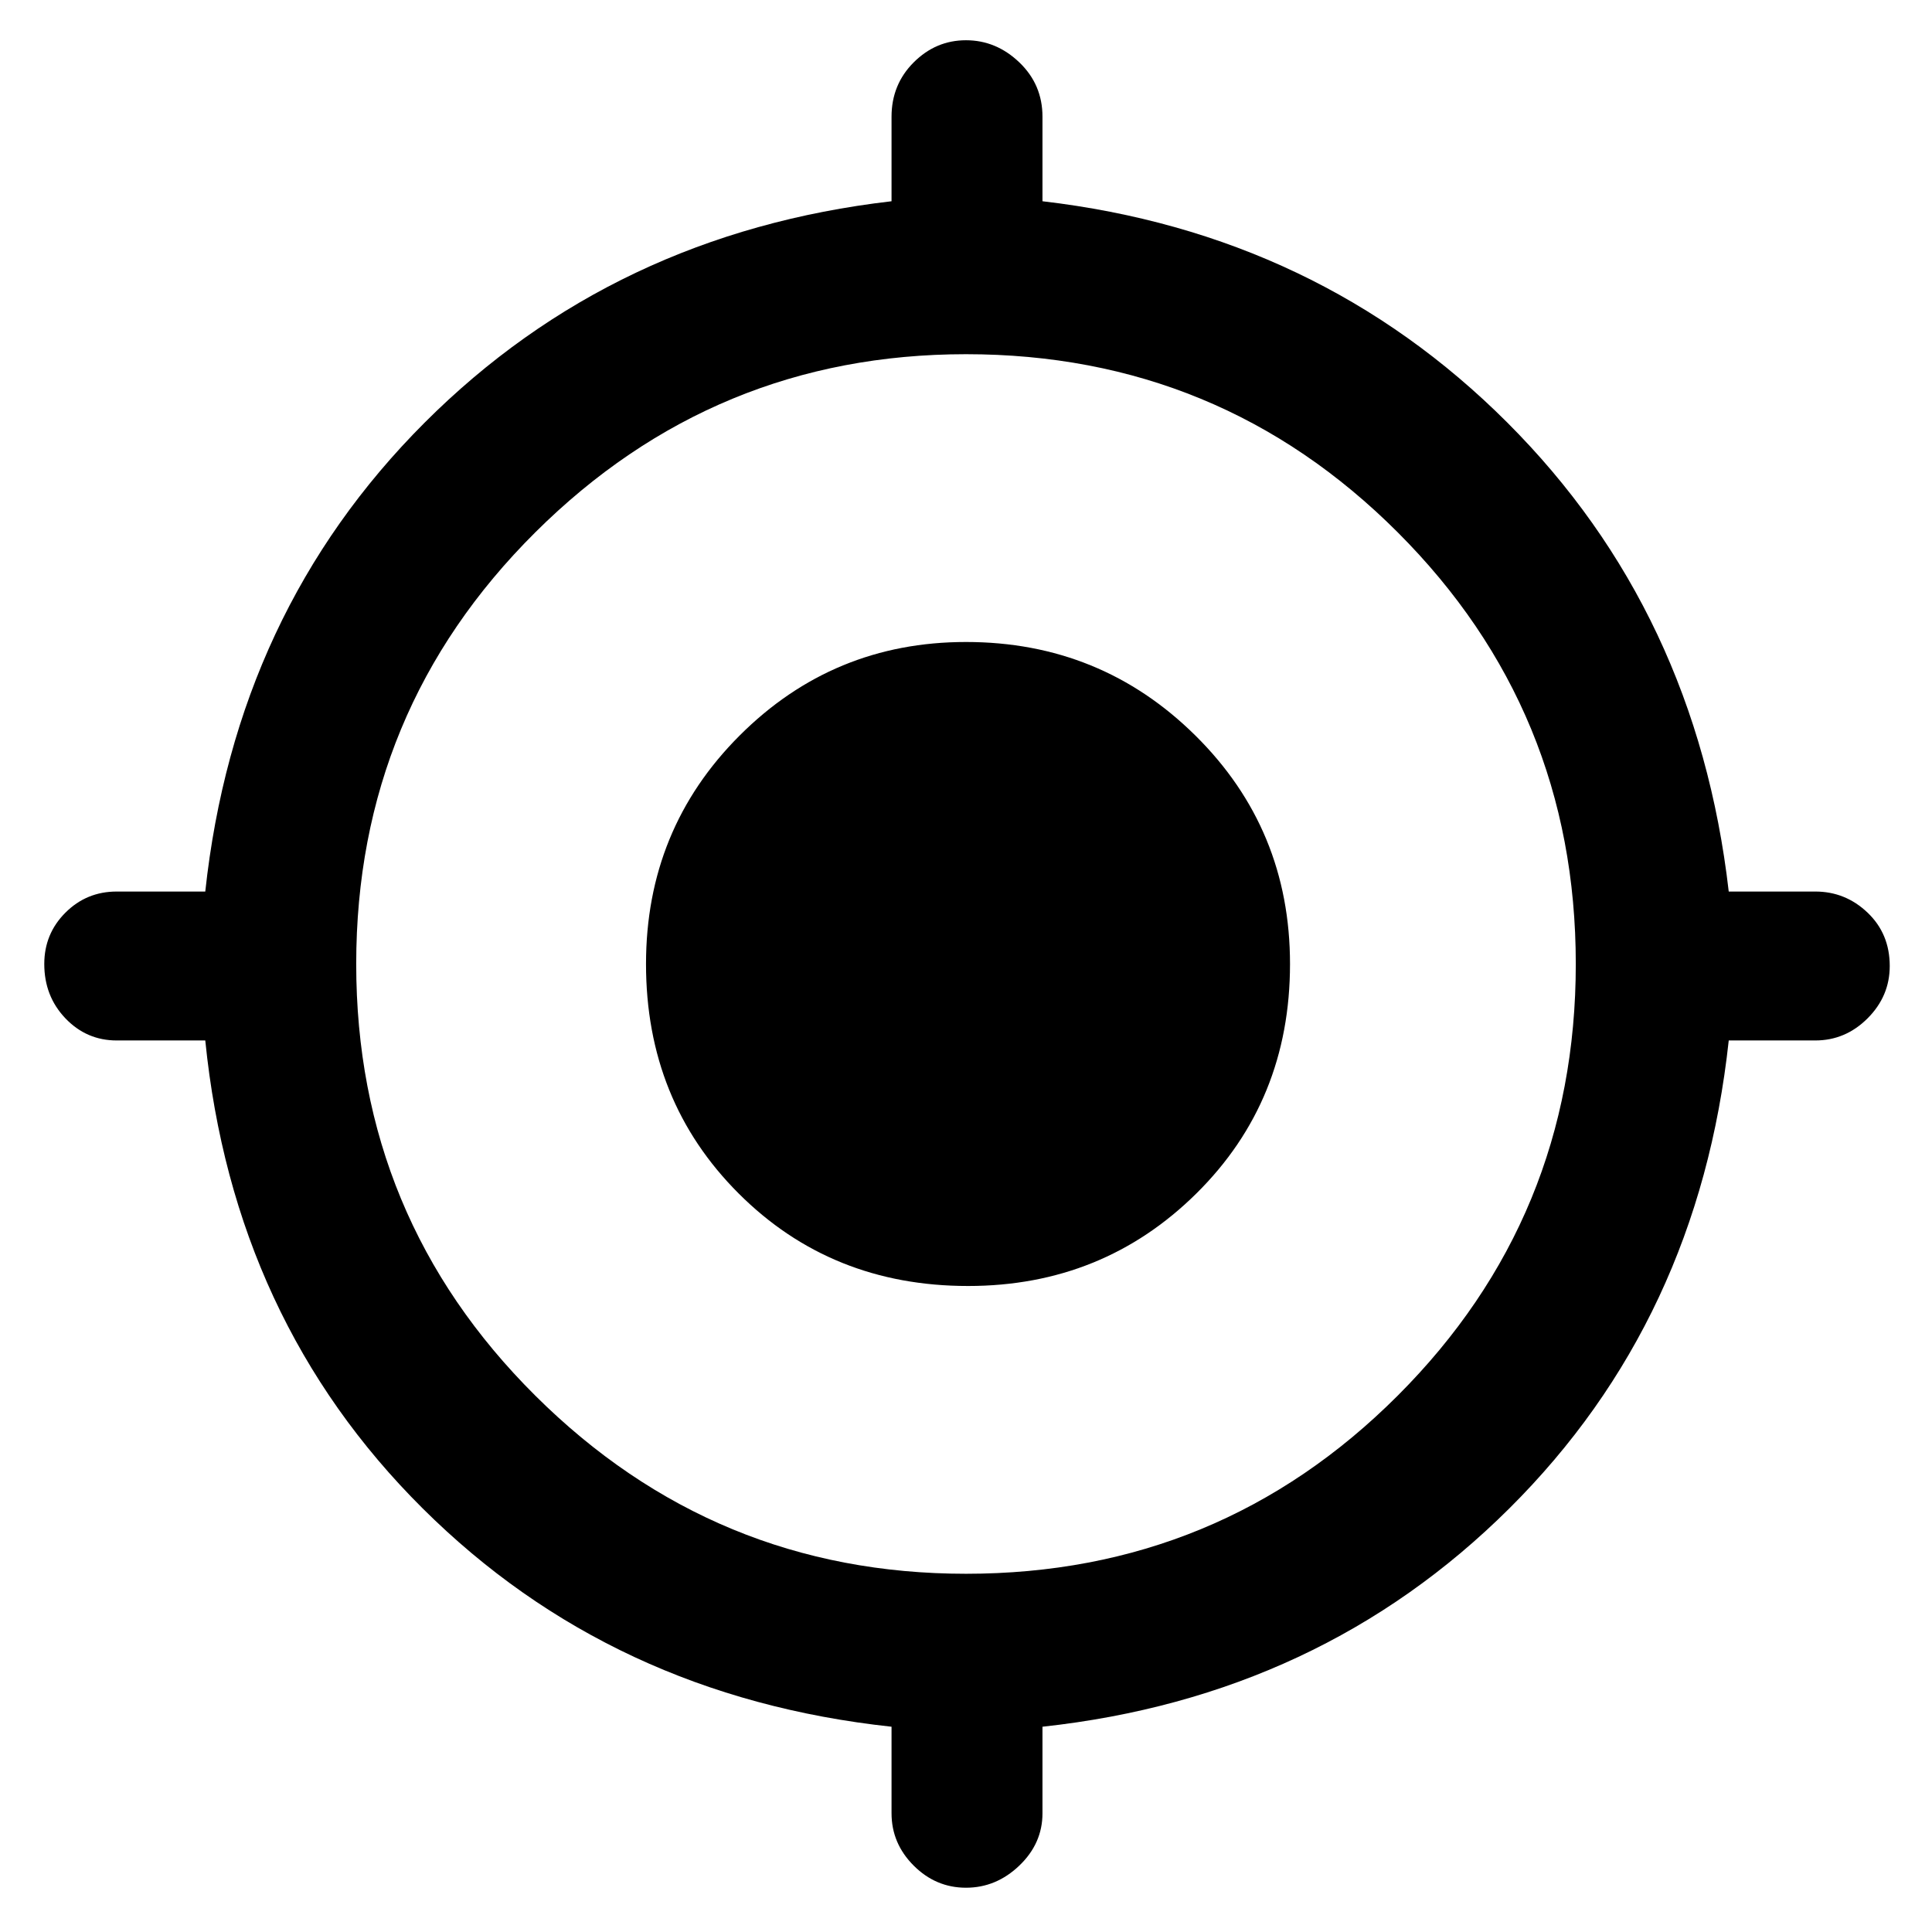 <svg xmlns="http://www.w3.org/2000/svg" height="48" width="48"><path d="M24 46.9q-.75 0-1.3-.55t-.55-1.3V42.9q-6.95-.75-11.65-5.425T5.1 25.85H2.9q-.75 0-1.275-.55-.525-.55-.525-1.35 0-.75.525-1.275.525-.525 1.275-.525h2.2q.75-6.95 5.45-11.65T22.15 5V2.9q0-.8.55-1.35T24 1q.75 0 1.325.55T25.9 2.9V5q6.85.8 11.55 5.5 4.7 4.7 5.5 11.65h2.15q.75 0 1.3.525T46.95 24q0 .75-.55 1.3t-1.3.55h-2.15q-.75 6.95-5.45 11.625T25.9 42.9v2.15q0 .75-.575 1.3T24 46.9Zm0-7.8q6.3 0 10.725-4.425T39.15 23.95q0-6.3-4.425-10.725T24 8.8q-6.25 0-10.7 4.425Q8.85 17.65 8.85 23.95t4.45 10.725Q17.75 39.1 24 39.1Zm.05-7.15q-3.4 0-5.7-2.3-2.3-2.3-2.3-5.7 0-3.35 2.325-5.675Q20.7 15.95 24 15.95q3.35 0 5.7 2.325t2.35 5.675q0 3.4-2.325 5.7-2.325 2.3-5.675 2.3Z"/></svg>
